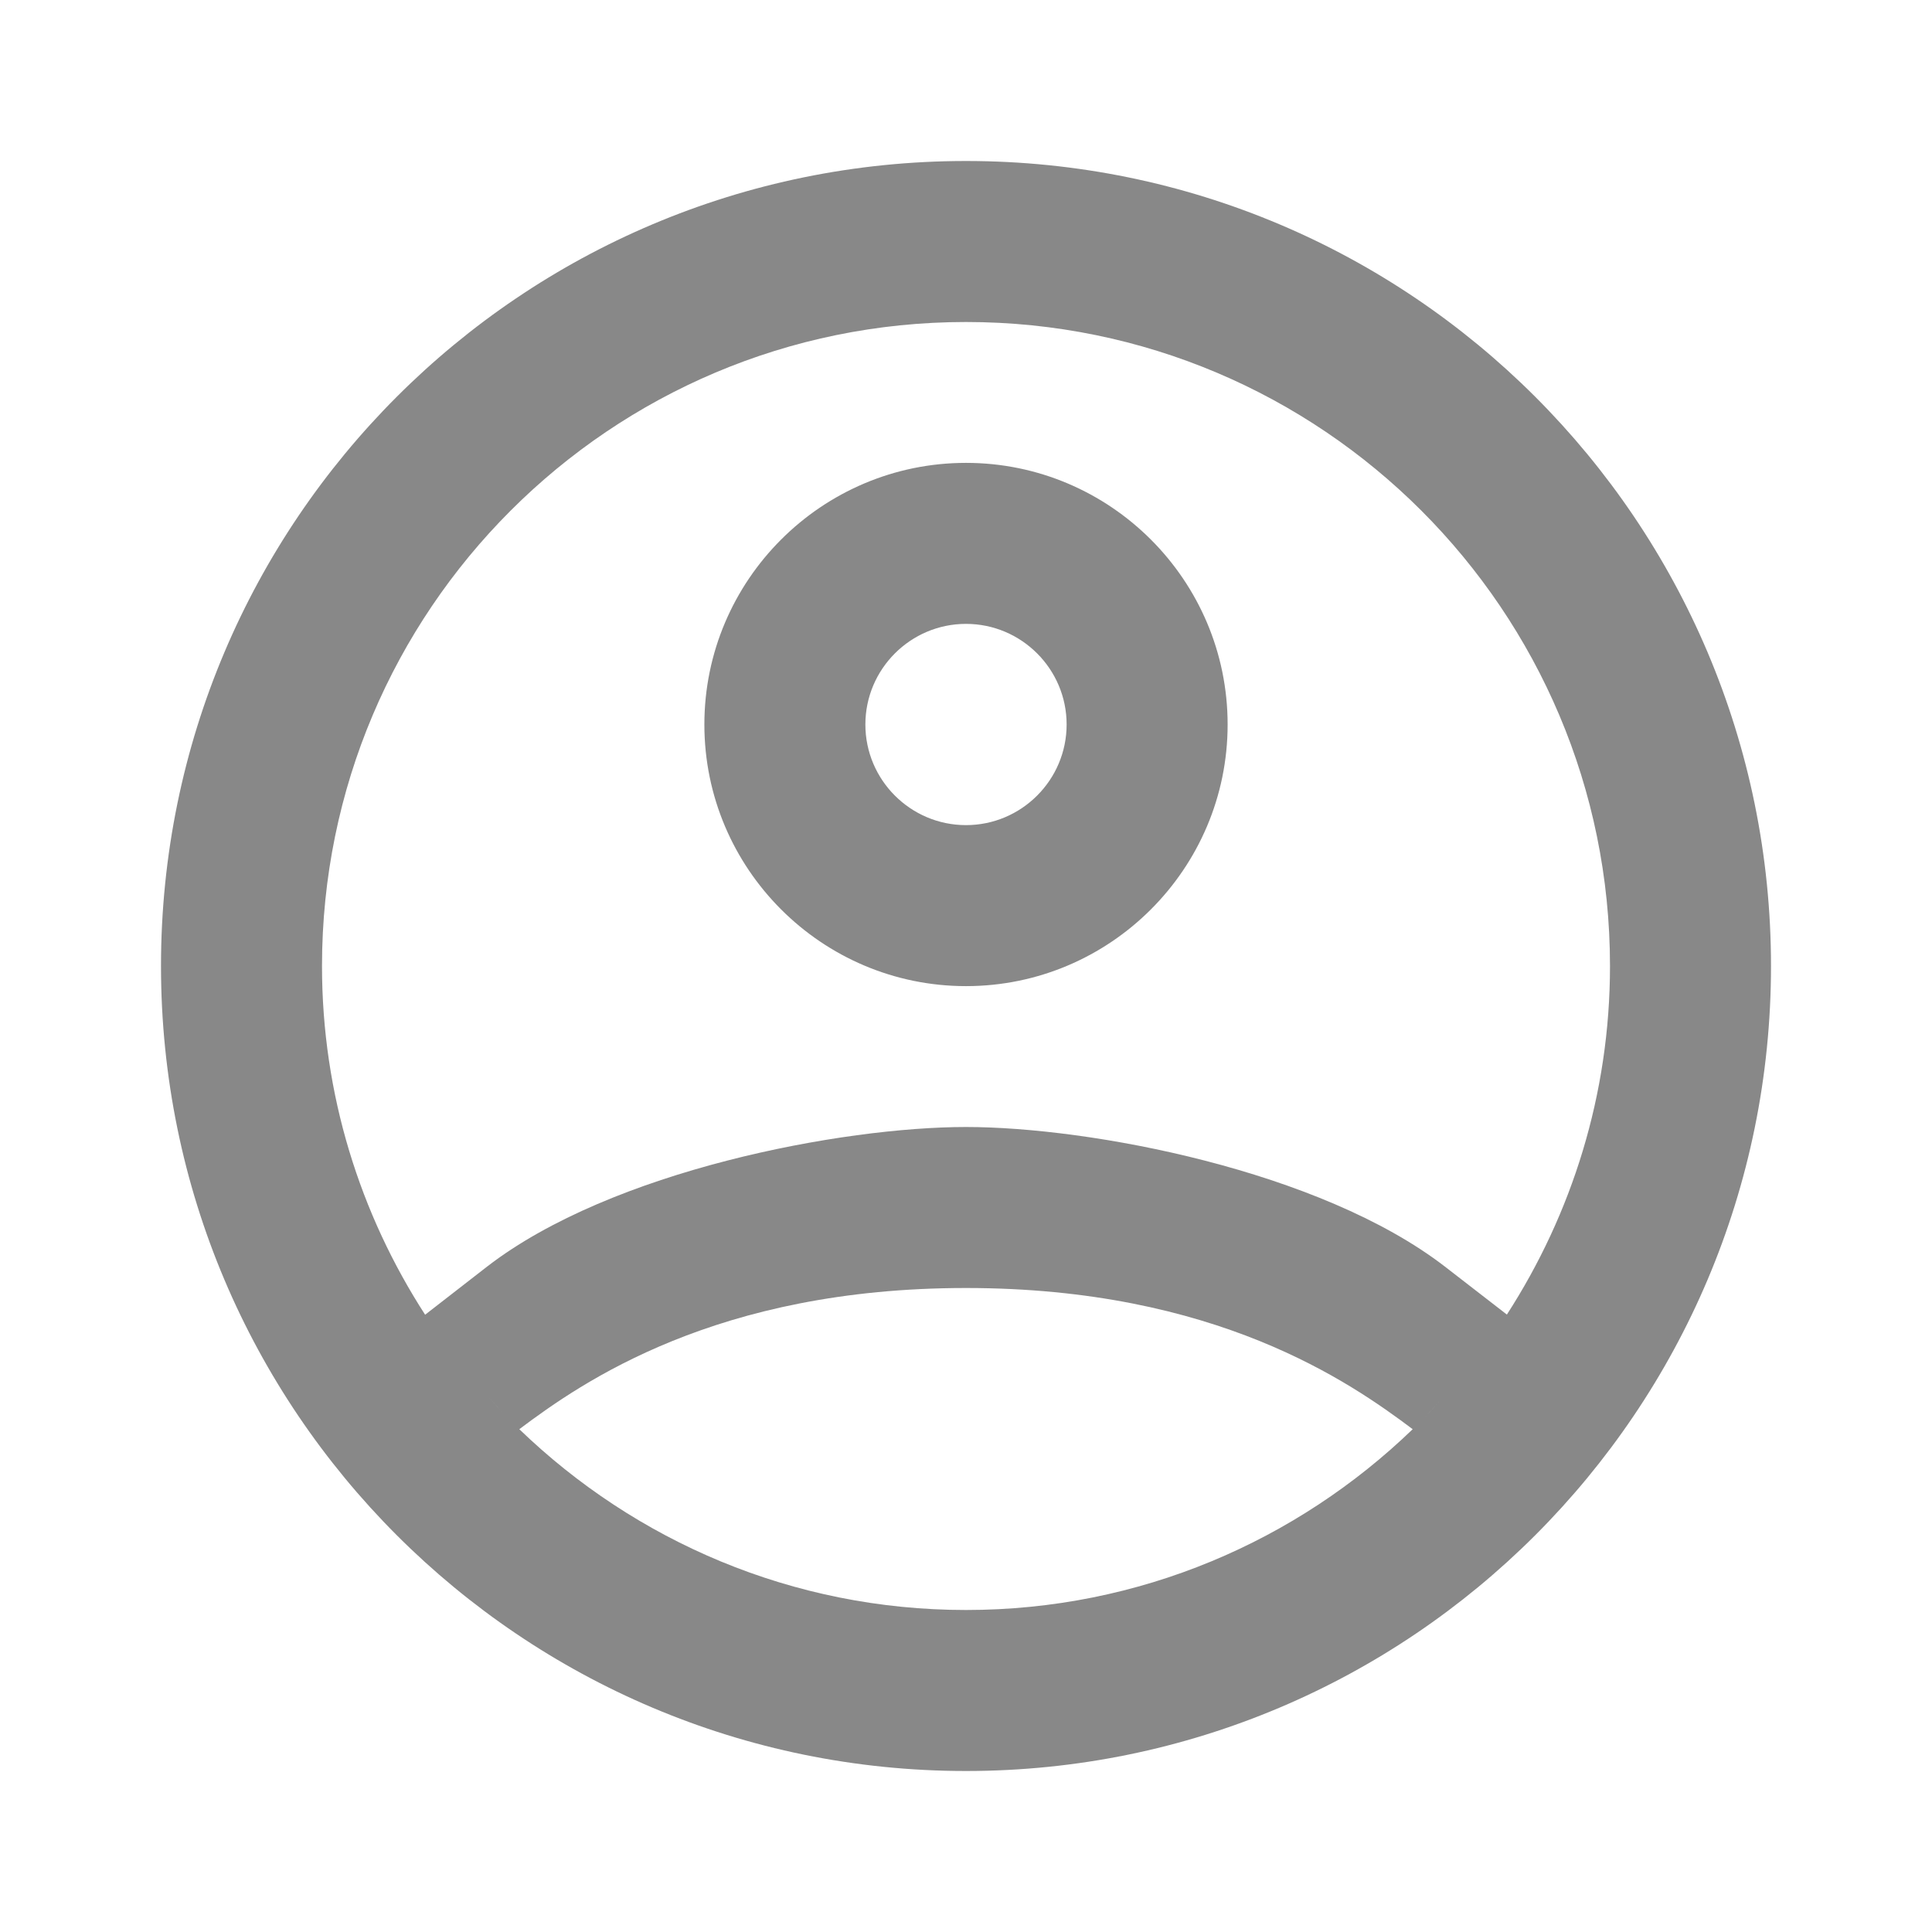 <svg fill="#888888" xmlns="http://www.w3.org/2000/svg" viewBox="0 0 24 24">
    <path d="M 12 2 C 6.477 2 2 6.477 2 12 C 2 17.523 6.477 22 12 22 C 17.523 22 22 17.523 22 12 C 22 6.477 17.523 2 12 2 z M 12 4 C 16.418 4 20 7.582 20 12 C 20 13.597 19.525 15.081 18.719 16.33 L 17.949 15.734 C 16.397 14.537 13.537 14 12 14 C 10.463 14 7.602 14.537 6.051 15.734 L 5.281 16.332 C 4.474 15.083 4 13.598 4 12 C 4 7.582 7.582 4 12 4 z M 12 5.75 C 10.208 5.75 8.75 7.208 8.75 9 C 8.75 10.792 10.208 12.25 12 12.25 C 13.792 12.25 15.25 10.792 15.25 9 C 15.25 7.208 13.792 5.75 12 5.75 z M 12 7.75 C 12.689 7.75 13.25 8.311 13.25 9 C 13.25 9.689 12.689 10.25 12 10.25 C 11.311 10.25 10.75 9.689 10.75 9 C 10.75 8.311 11.311 7.75 12 7.75 z M 12 16 C 15.101 16 16.768 17.168 17.549 17.754 C 16.11 19.142 14.157 20 12 20 C 9.843 20 7.89 19.142 6.451 17.754 C 7.232 17.168 8.899 16 12 16 z M 6.055 17.34 C 6.176 17.473 6.297 17.606 6.426 17.73 C 6.297 17.605 6.175 17.473 6.055 17.34 z M 17.912 17.375 C 17.802 17.496 17.693 17.617 17.576 17.73 C 17.693 17.618 17.801 17.495 17.912 17.375 z"></path>
</svg>